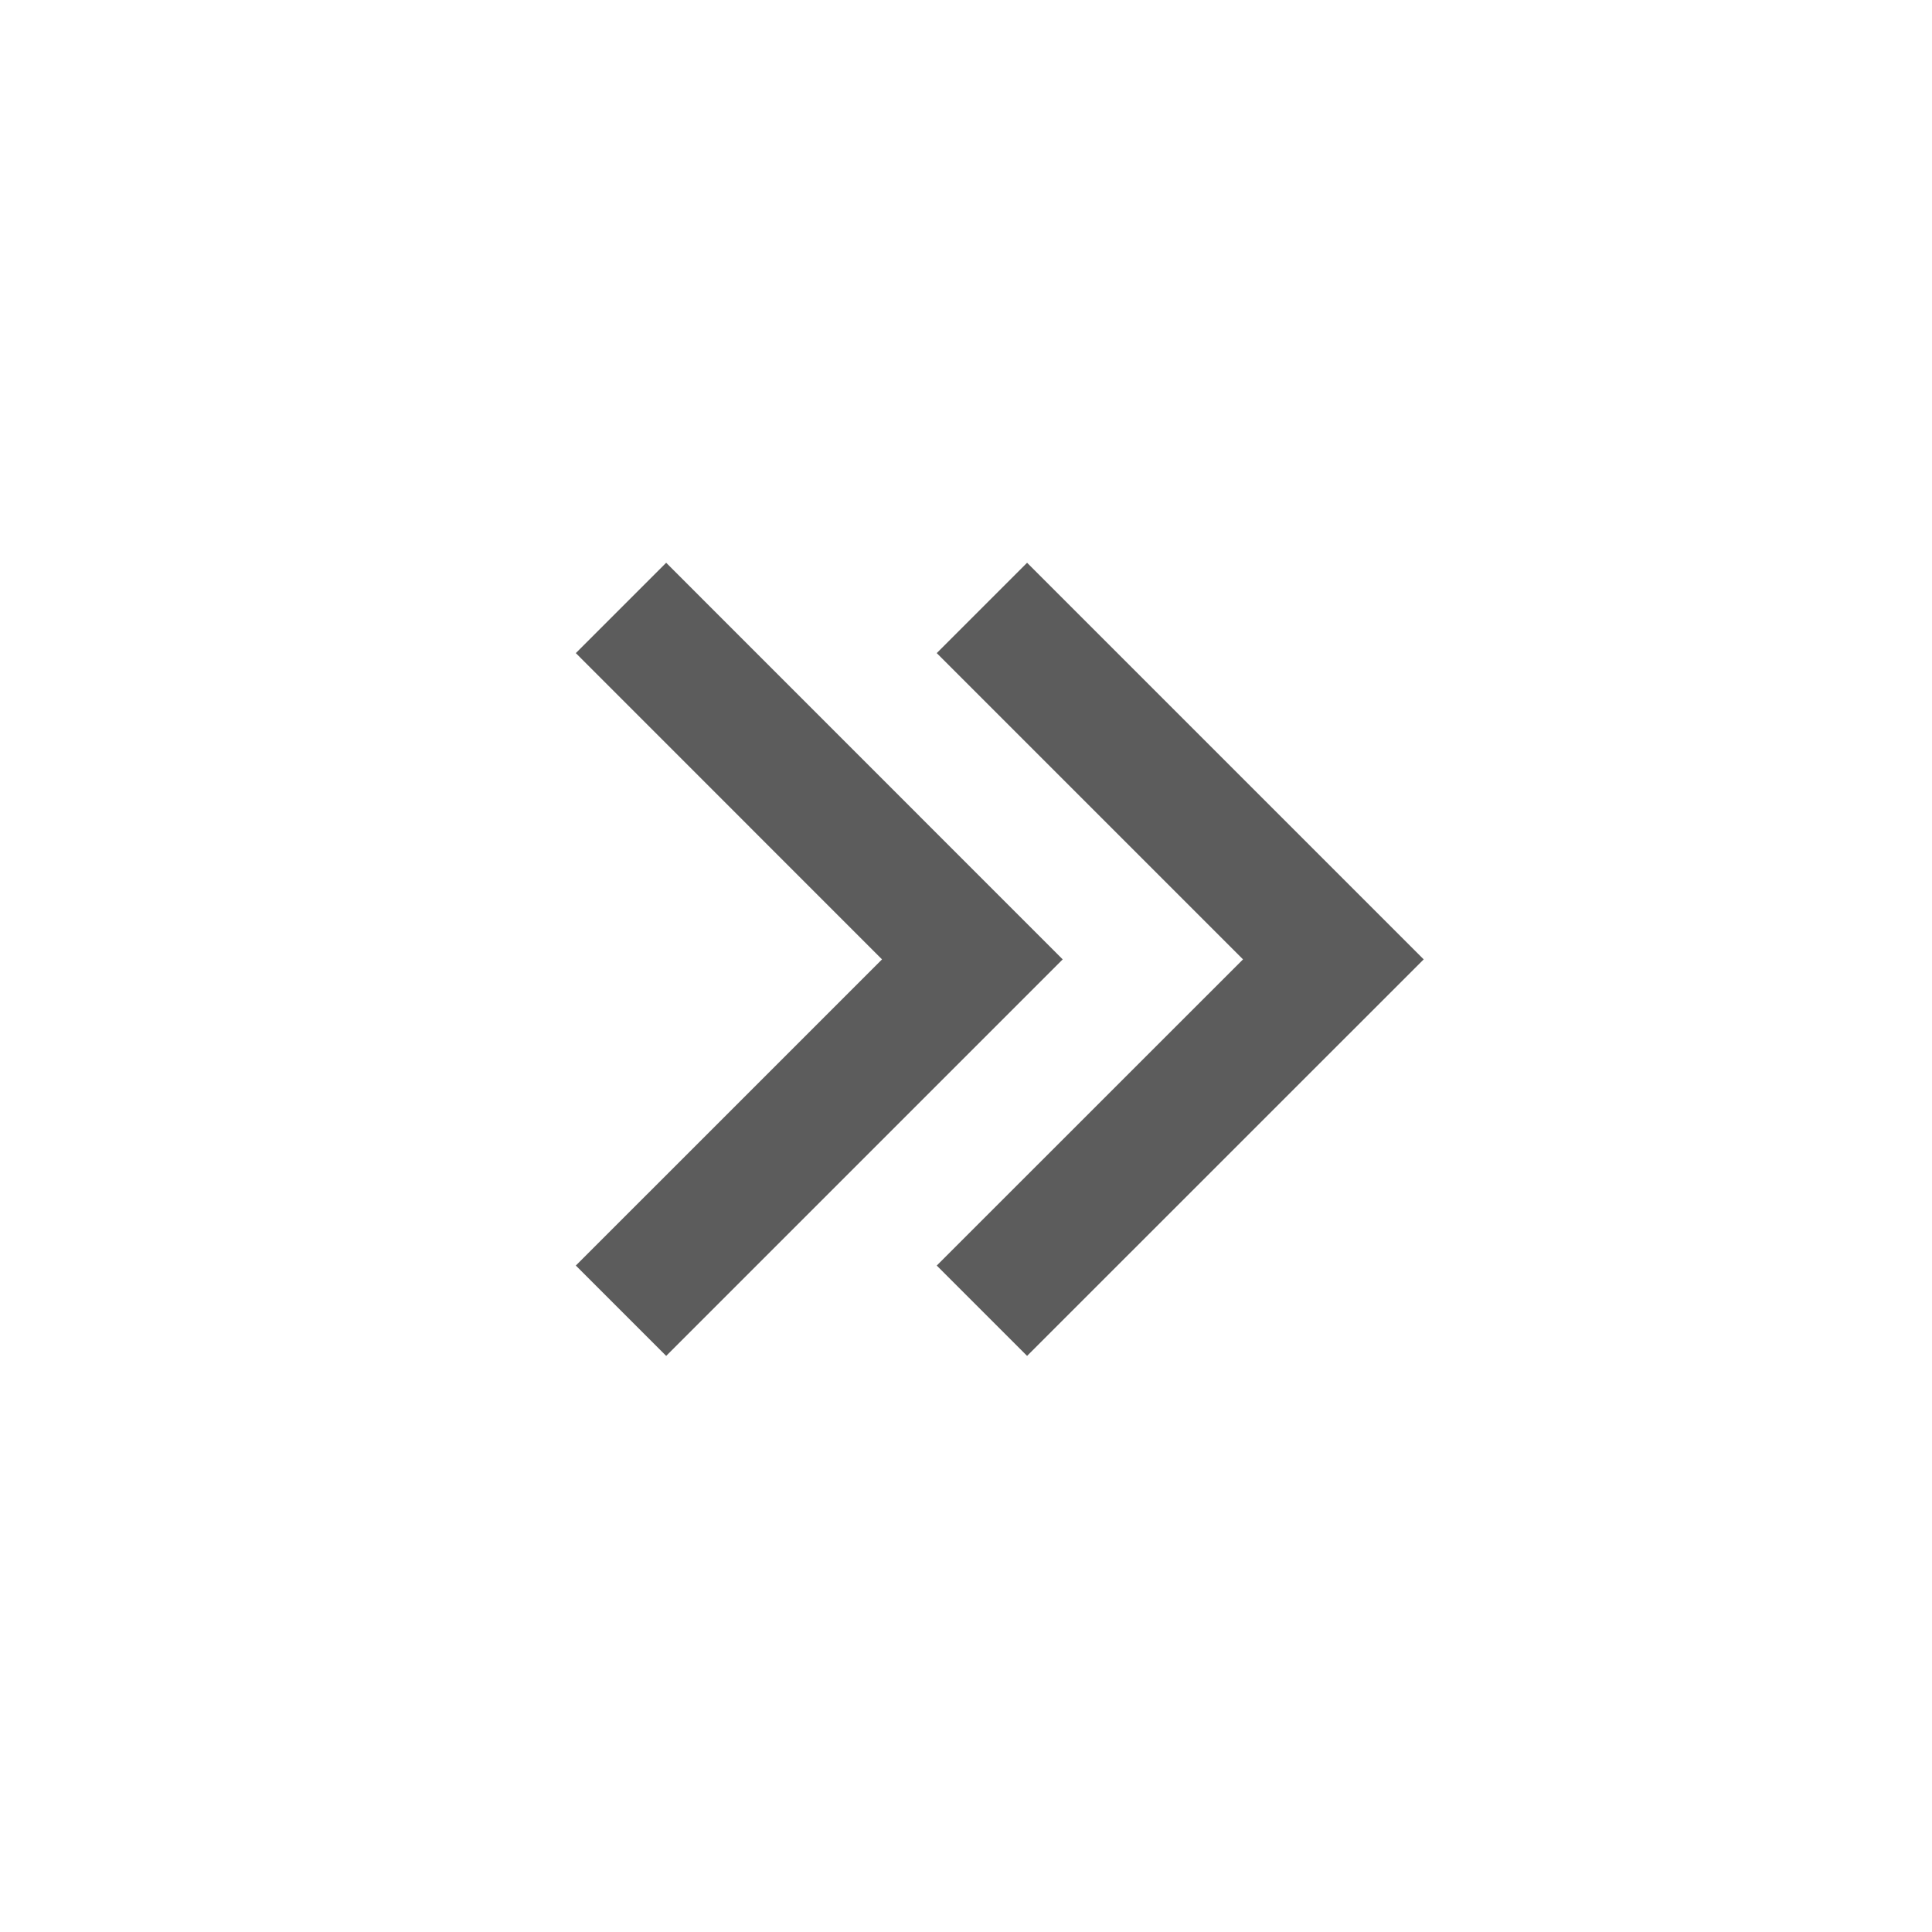 <svg width="21" height="21" viewBox="0 0 21 21" fill="none" xmlns="http://www.w3.org/2000/svg">
<path d="M15.475 10.428L11.164 6.117L10.182 7.099L13.511 10.428L10.182 13.756L11.164 14.738L15.475 10.428ZM11.551 10.428L7.241 6.117L6.259 7.099L9.587 10.428L6.259 13.756L7.241 14.738L11.551 10.428Z" fill="#5C5C5C"/>
</svg>
